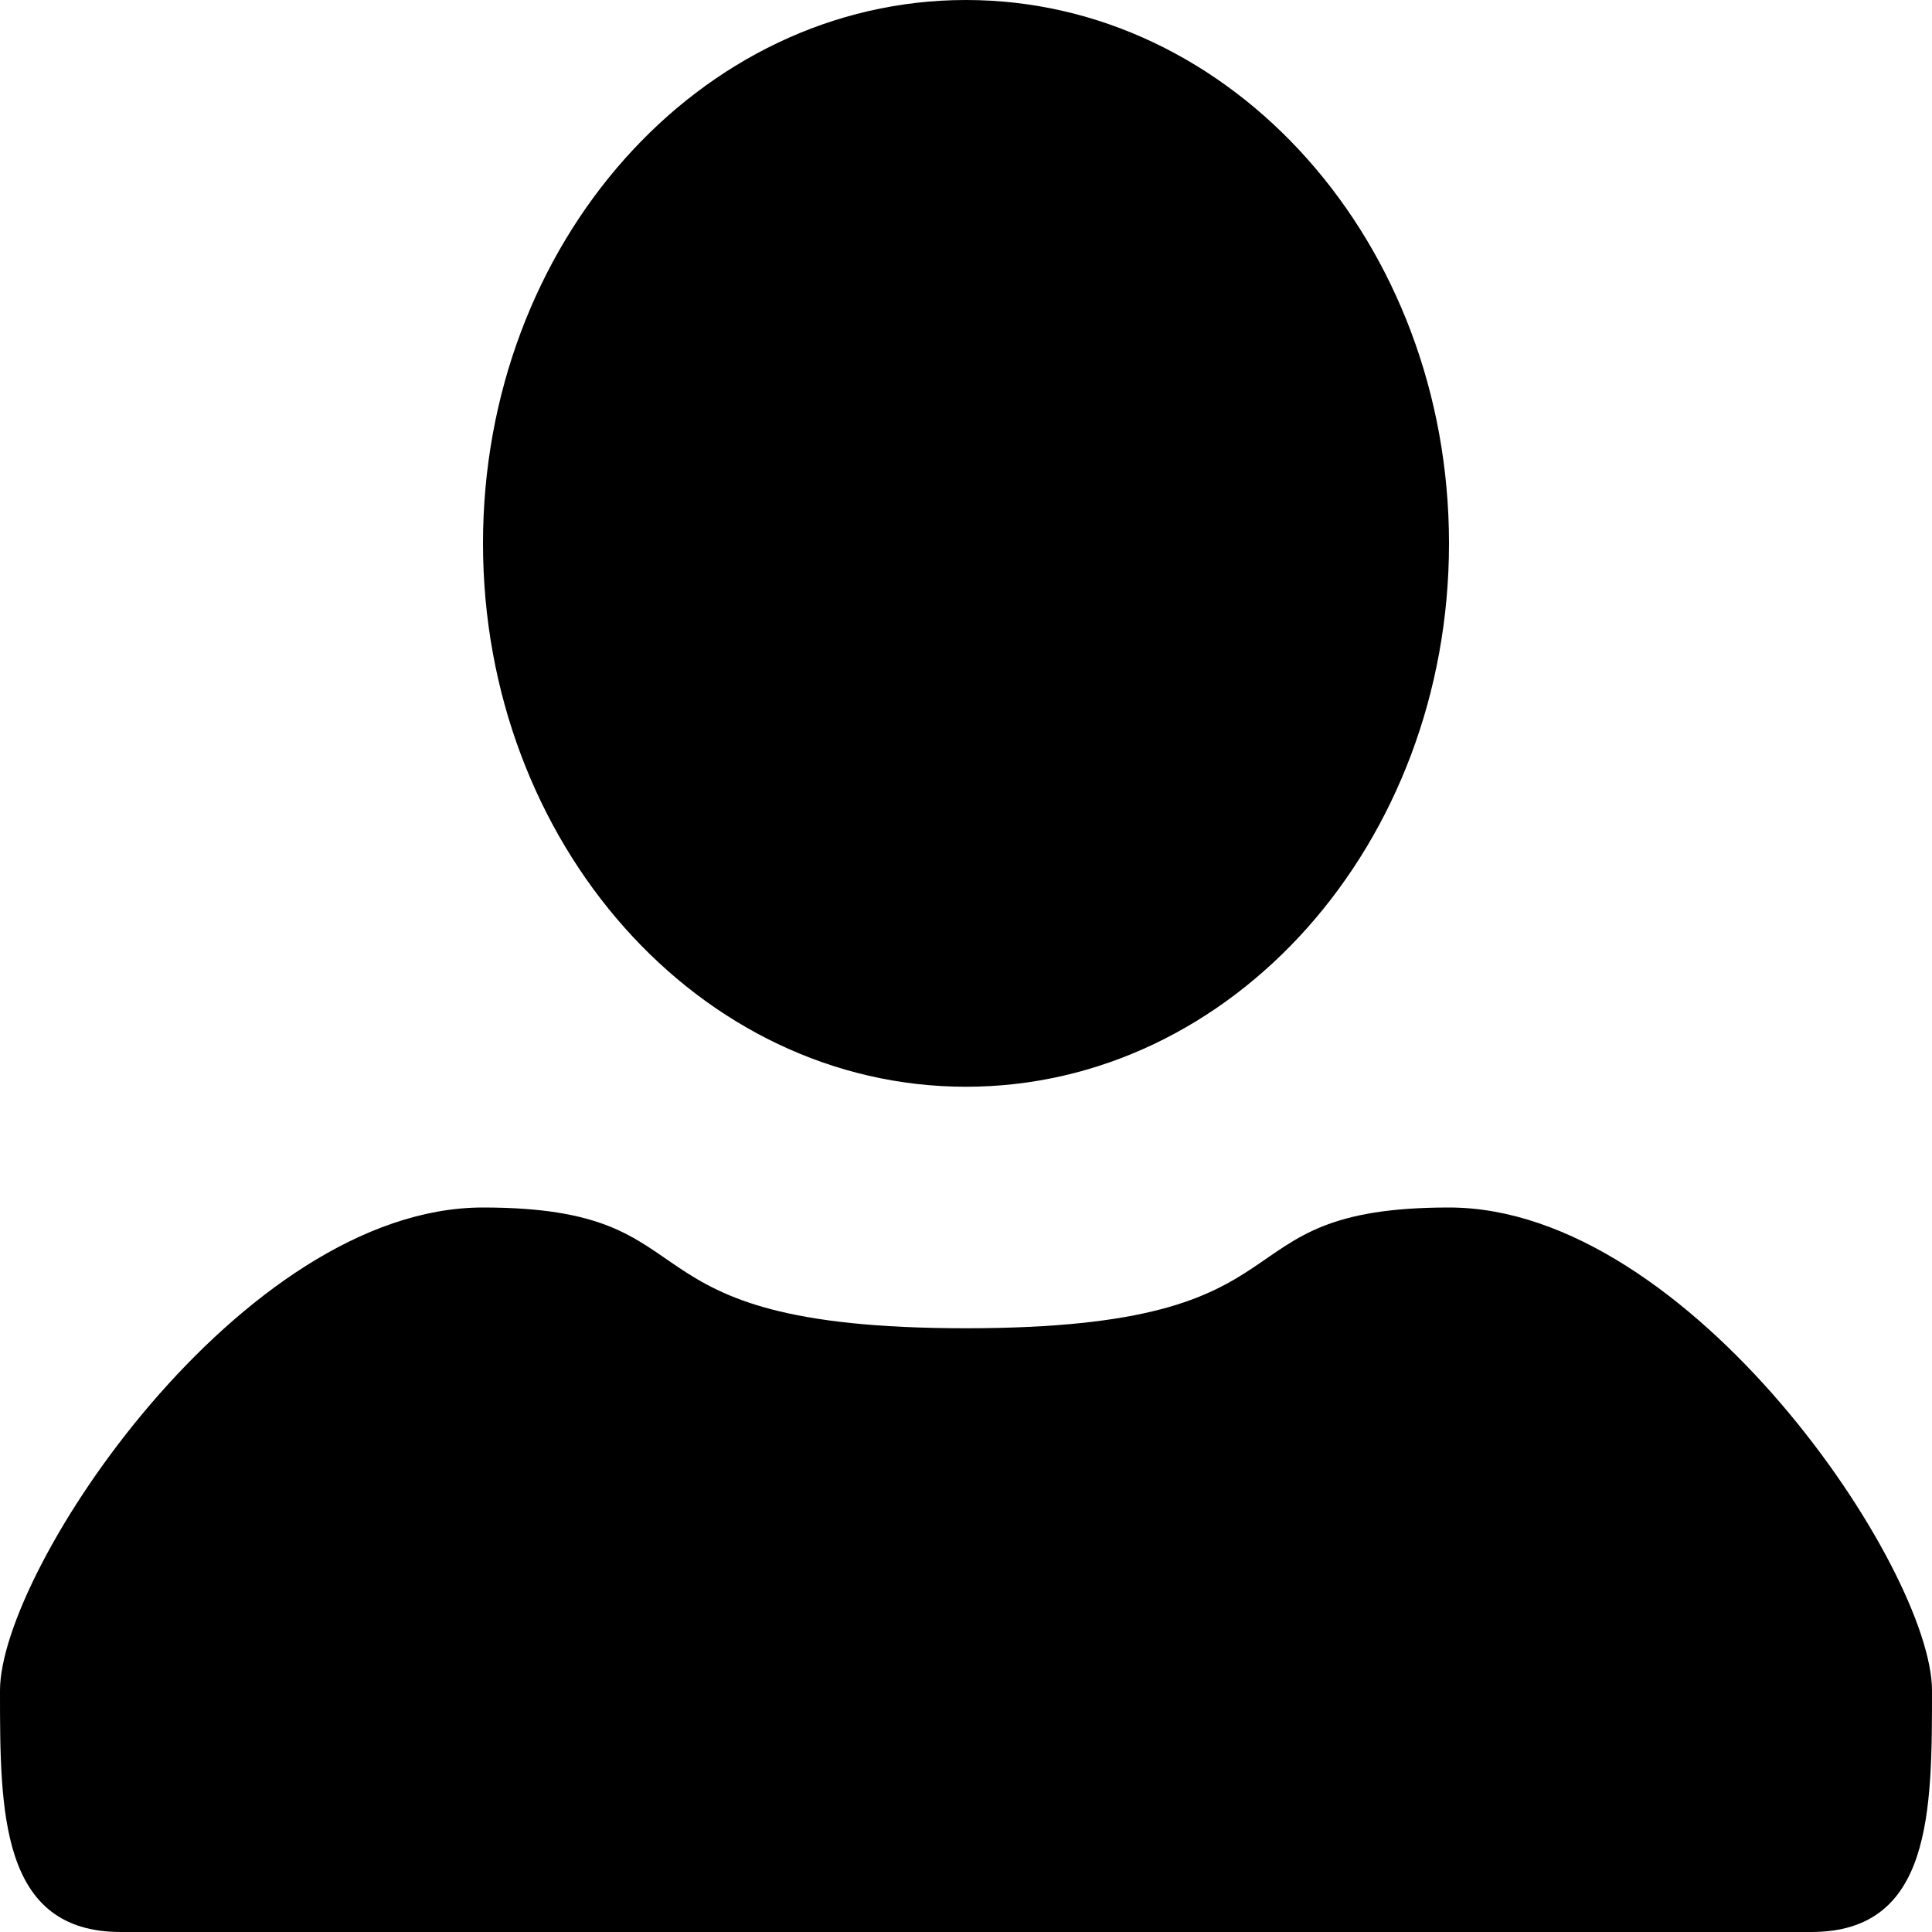 <svg xmlns="http://www.w3.org/2000/svg" width="16" height="16" viewBox="0 0 16 16">
  <g fill-rule="evenodd" transform="translate(-128 -64)">
    <path d="M136,73 C133.791,73 132,70.985 132,68.5 C132,66.015 133.791,64 136,64 C138.209,64 140,66.015 140,68.5 C140,70.985 138.209,73 136,73 Z M128,78 C128,77 130,74 132,74 C134,74 133,75 136,75 C139,75 138,74 140,74 C142,74 144,77 144,78 C144,79 144,80 143,80 L129,80 C128,80 128,79 128,78 Z"/>
  </g>
</svg>
